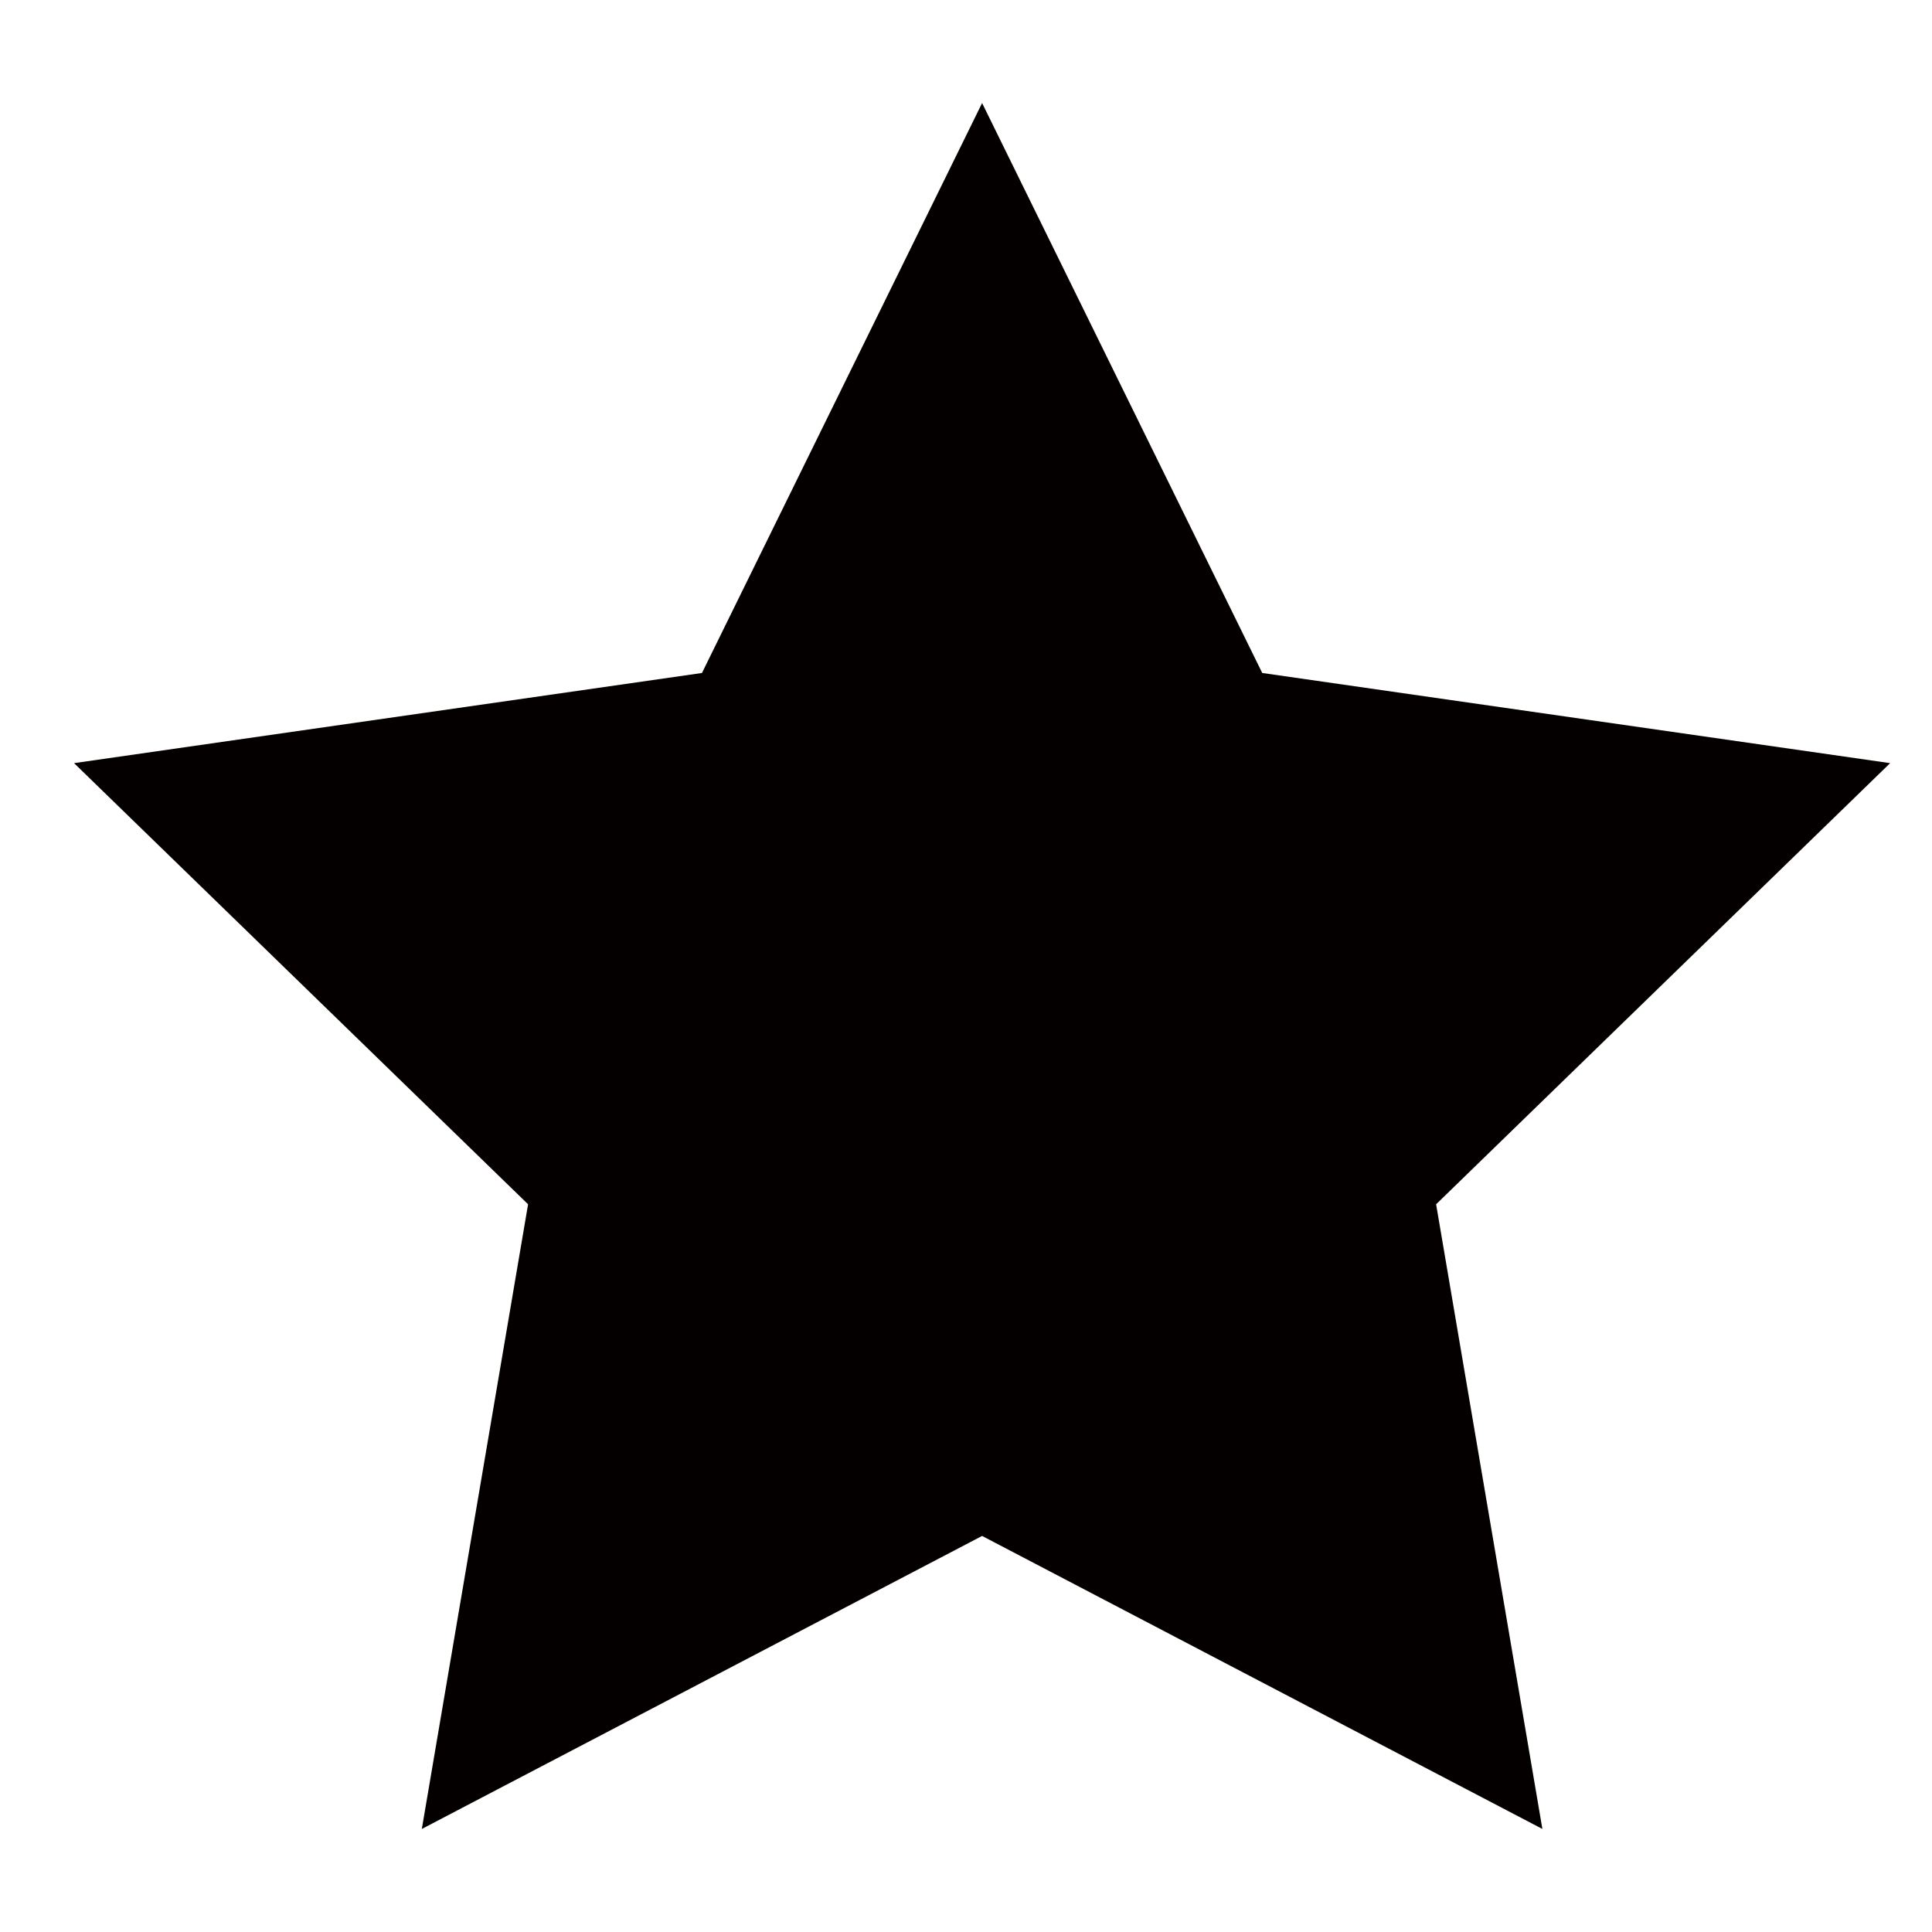 <?xml version="1.0" encoding="utf-8"?>
<!-- Generator: Adobe Illustrator 18.0.0, SVG Export Plug-In . SVG Version: 6.00 Build 0)  -->
<!DOCTYPE svg PUBLIC "-//W3C//DTD SVG 1.1//EN" "http://www.w3.org/Graphics/SVG/1.1/DTD/svg11.dtd">
<svg version="1.1" id="レイヤー_1" xmlns="http://www.w3.org/2000/svg" xmlns:xlink="http://www.w3.org/1999/xlink" x="0px"
	 y="0px" viewBox="0 0 60 60" enable-background="new 0 0 60 60" xml:space="preserve">
<polygon fill="#040000" points="30.5,3.2 39.2,20.9 58.7,23.7 44.6,37.4 47.9,56.8 30.5,47.7 13.1,56.8 16.4,37.4 2.3,23.7 
	21.8,20.9 "/>
</svg>

